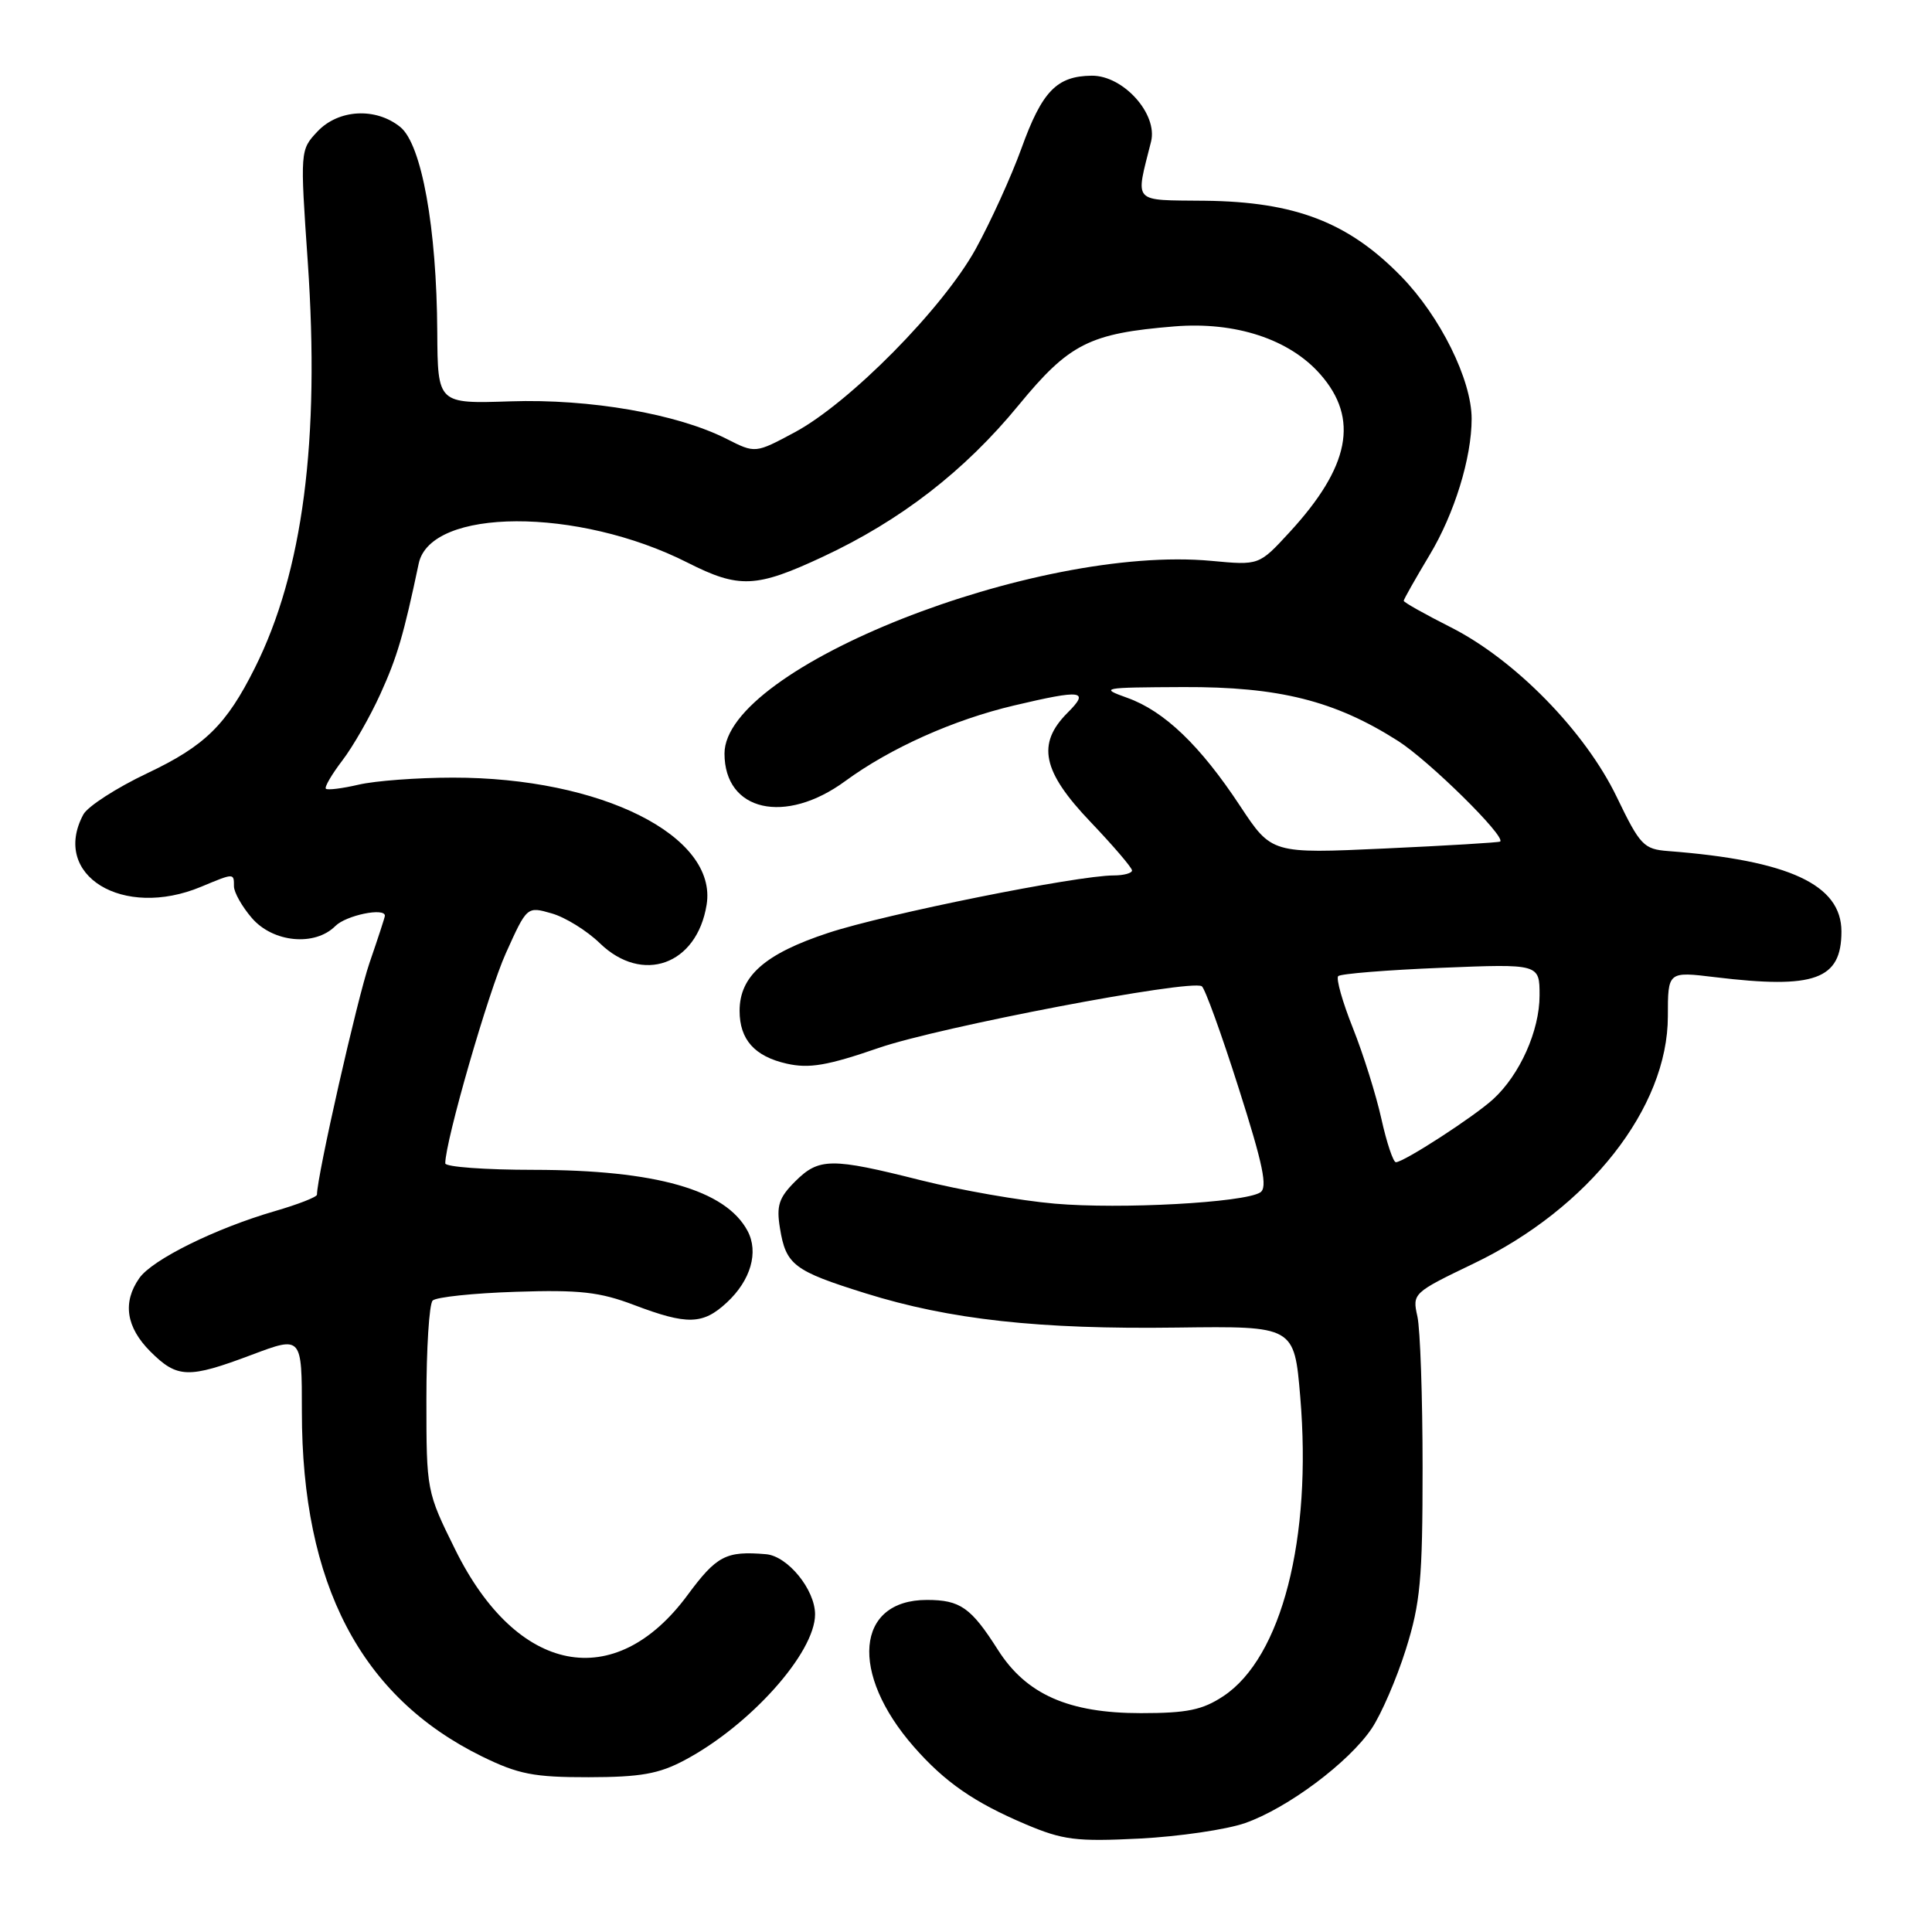 <?xml version="1.0" encoding="UTF-8" standalone="no"?>
<!DOCTYPE svg PUBLIC "-//W3C//DTD SVG 1.1//EN" "http://www.w3.org/Graphics/SVG/1.1/DTD/svg11.dtd" >
<svg xmlns="http://www.w3.org/2000/svg" xmlns:xlink="http://www.w3.org/1999/xlink" version="1.1" viewBox="0 0 256 256">
 <g >
 <path fill="currentColor"
d=" M 165.00 241.56 C 170.63 239.58 178.73 233.53 181.76 229.03 C 183.02 227.15 185.06 222.44 186.28 218.56 C 188.21 212.42 188.50 209.28 188.50 194.50 C 188.50 185.15 188.19 176.11 187.81 174.42 C 187.13 171.38 187.23 171.29 195.28 167.42 C 210.54 160.09 221.00 146.77 221.00 134.66 C 221.00 128.72 221.00 128.72 227.25 129.48 C 240.46 131.08 244.00 129.81 244.00 123.43 C 244.00 117.22 237.07 114.00 221.03 112.77 C 217.80 112.52 217.32 112.02 214.23 105.61 C 210.03 96.90 200.75 87.42 192.22 83.11 C 188.80 81.38 186.00 79.81 186.00 79.61 C 186.00 79.41 187.55 76.68 189.43 73.54 C 192.71 68.09 195.00 60.68 195.00 55.49 C 195.00 50.33 190.84 41.93 185.66 36.62 C 178.66 29.45 171.63 26.74 159.68 26.60 C 149.89 26.49 150.44 27.08 152.52 18.77 C 153.44 15.11 148.84 9.99 144.66 10.03 C 140.02 10.08 138.08 12.08 135.34 19.68 C 133.98 23.43 131.25 29.42 129.28 33.00 C 124.93 40.87 112.57 53.39 105.29 57.29 C 100.08 60.08 100.08 60.08 96.29 58.16 C 89.75 54.84 78.18 52.83 67.63 53.18 C 58.00 53.50 58.00 53.50 57.94 44.00 C 57.87 30.21 55.87 19.12 53.04 16.83 C 49.79 14.20 44.84 14.47 42.05 17.44 C 39.77 19.87 39.76 19.96 40.78 34.69 C 42.41 58.36 40.14 75.77 33.77 88.50 C 29.99 96.06 27.15 98.84 19.51 102.46 C 15.42 104.40 11.61 106.86 11.04 107.93 C 6.73 115.98 16.28 121.83 26.65 117.50 C 31.04 115.67 31.00 115.67 31.00 117.44 C 31.00 118.24 32.07 120.13 33.37 121.64 C 36.17 124.90 41.72 125.43 44.44 122.70 C 45.86 121.28 51.00 120.22 51.00 121.34 C 51.00 121.53 50.08 124.34 48.96 127.59 C 47.35 132.27 42.00 155.86 42.00 158.30 C 42.00 158.61 39.49 159.59 36.42 160.48 C 28.54 162.77 20.18 166.90 18.46 169.36 C 16.21 172.57 16.71 175.86 19.92 179.08 C 23.49 182.64 24.94 182.69 33.38 179.51 C 40.00 177.02 40.00 177.02 40.00 187.06 C 40.00 209.91 47.80 224.84 63.85 232.73 C 68.69 235.10 70.72 235.50 78.00 235.49 C 84.87 235.48 87.31 235.05 90.72 233.23 C 99.40 228.62 108.00 219.00 108.00 213.91 C 108.00 210.63 104.37 206.18 101.50 205.94 C 96.19 205.49 94.97 206.13 91.10 211.36 C 81.46 224.41 68.50 221.88 60.33 205.35 C 56.52 197.65 56.50 197.53 56.50 185.39 C 56.50 178.67 56.87 172.79 57.33 172.33 C 57.79 171.87 62.75 171.35 68.35 171.17 C 76.80 170.89 79.47 171.19 84.02 172.92 C 91.07 175.59 93.13 175.54 96.31 172.59 C 99.48 169.65 100.56 165.91 99.05 163.09 C 96.14 157.66 86.93 155.03 70.75 155.01 C 64.29 155.01 59.00 154.62 59.00 154.15 C 59.00 151.22 64.70 131.46 67.03 126.30 C 69.83 120.09 69.83 120.09 73.10 121.03 C 74.90 121.54 77.77 123.32 79.48 124.98 C 85.12 130.45 92.34 127.86 93.63 119.89 C 95.11 110.77 79.65 103.02 60.00 103.04 C 55.33 103.04 49.71 103.46 47.53 103.97 C 45.34 104.48 43.39 104.72 43.18 104.51 C 42.97 104.30 43.95 102.62 45.36 100.77 C 46.77 98.93 49.04 94.96 50.40 91.96 C 52.63 87.06 53.49 84.12 55.48 74.68 C 57.04 67.26 76.58 67.19 91.12 74.56 C 97.92 78.00 100.18 77.91 109.00 73.79 C 119.34 68.97 127.83 62.40 134.98 53.68 C 141.68 45.53 144.35 44.17 155.61 43.25 C 163.70 42.59 170.86 44.94 174.95 49.60 C 180.12 55.48 178.87 61.85 170.83 70.57 C 166.83 74.91 166.83 74.91 160.54 74.32 C 137.23 72.15 96.00 88.45 96.00 99.85 C 96.00 107.51 104.04 109.34 112.01 103.49 C 117.96 99.13 126.35 95.37 134.37 93.48 C 143.42 91.34 144.43 91.48 141.45 94.45 C 137.34 98.57 138.11 102.22 144.50 108.91 C 147.53 112.09 150.00 114.98 150.00 115.34 C 150.00 115.70 148.90 116.00 147.57 116.00 C 142.74 116.00 117.33 121.11 109.76 123.61 C 101.37 126.37 98.00 129.33 98.00 133.94 C 98.00 137.75 99.99 139.98 104.25 140.94 C 107.22 141.61 109.64 141.20 116.45 138.85 C 124.44 136.09 157.64 129.75 159.24 130.68 C 159.64 130.91 161.84 136.97 164.12 144.15 C 167.38 154.38 168.00 157.38 166.98 158.01 C 164.79 159.36 148.49 160.25 139.76 159.49 C 135.22 159.10 127.24 157.70 122.02 156.39 C 110.11 153.39 108.51 153.40 105.34 156.57 C 103.20 158.71 102.86 159.77 103.35 162.75 C 104.14 167.61 105.18 168.40 114.69 171.37 C 125.87 174.86 137.64 176.16 156.00 175.91 C 171.50 175.71 171.50 175.71 172.29 185.10 C 173.87 203.87 169.82 219.64 162.10 224.75 C 159.33 226.58 157.31 227.00 151.17 227.00 C 141.60 227.00 135.99 224.52 132.24 218.63 C 128.66 213.00 127.24 212.00 122.81 212.00 C 113.39 212.00 112.54 221.71 121.11 231.48 C 125.22 236.16 129.08 238.83 135.89 241.72 C 140.85 243.82 142.60 244.04 151.00 243.62 C 156.22 243.35 162.53 242.43 165.00 241.56 Z  M 183.04 148.25 C 182.34 145.09 180.64 139.67 179.26 136.21 C 177.88 132.75 177.01 129.66 177.32 129.34 C 177.64 129.03 183.77 128.53 190.95 128.24 C 204.00 127.71 204.00 127.71 204.00 131.90 C 204.00 136.57 201.39 142.41 197.85 145.65 C 195.30 147.98 186.01 154.00 184.96 154.00 C 184.61 154.00 183.74 151.41 183.04 148.25 Z  M 164.33 106.81 C 159.03 98.77 154.27 94.22 149.38 92.47 C 145.66 91.14 145.96 91.09 156.78 91.04 C 169.49 90.99 176.88 92.85 185.25 98.18 C 189.37 100.81 199.56 110.85 198.78 111.51 C 198.62 111.64 191.75 112.05 183.50 112.43 C 168.50 113.12 168.50 113.12 164.33 106.81 Z "/>
</g>
</svg>